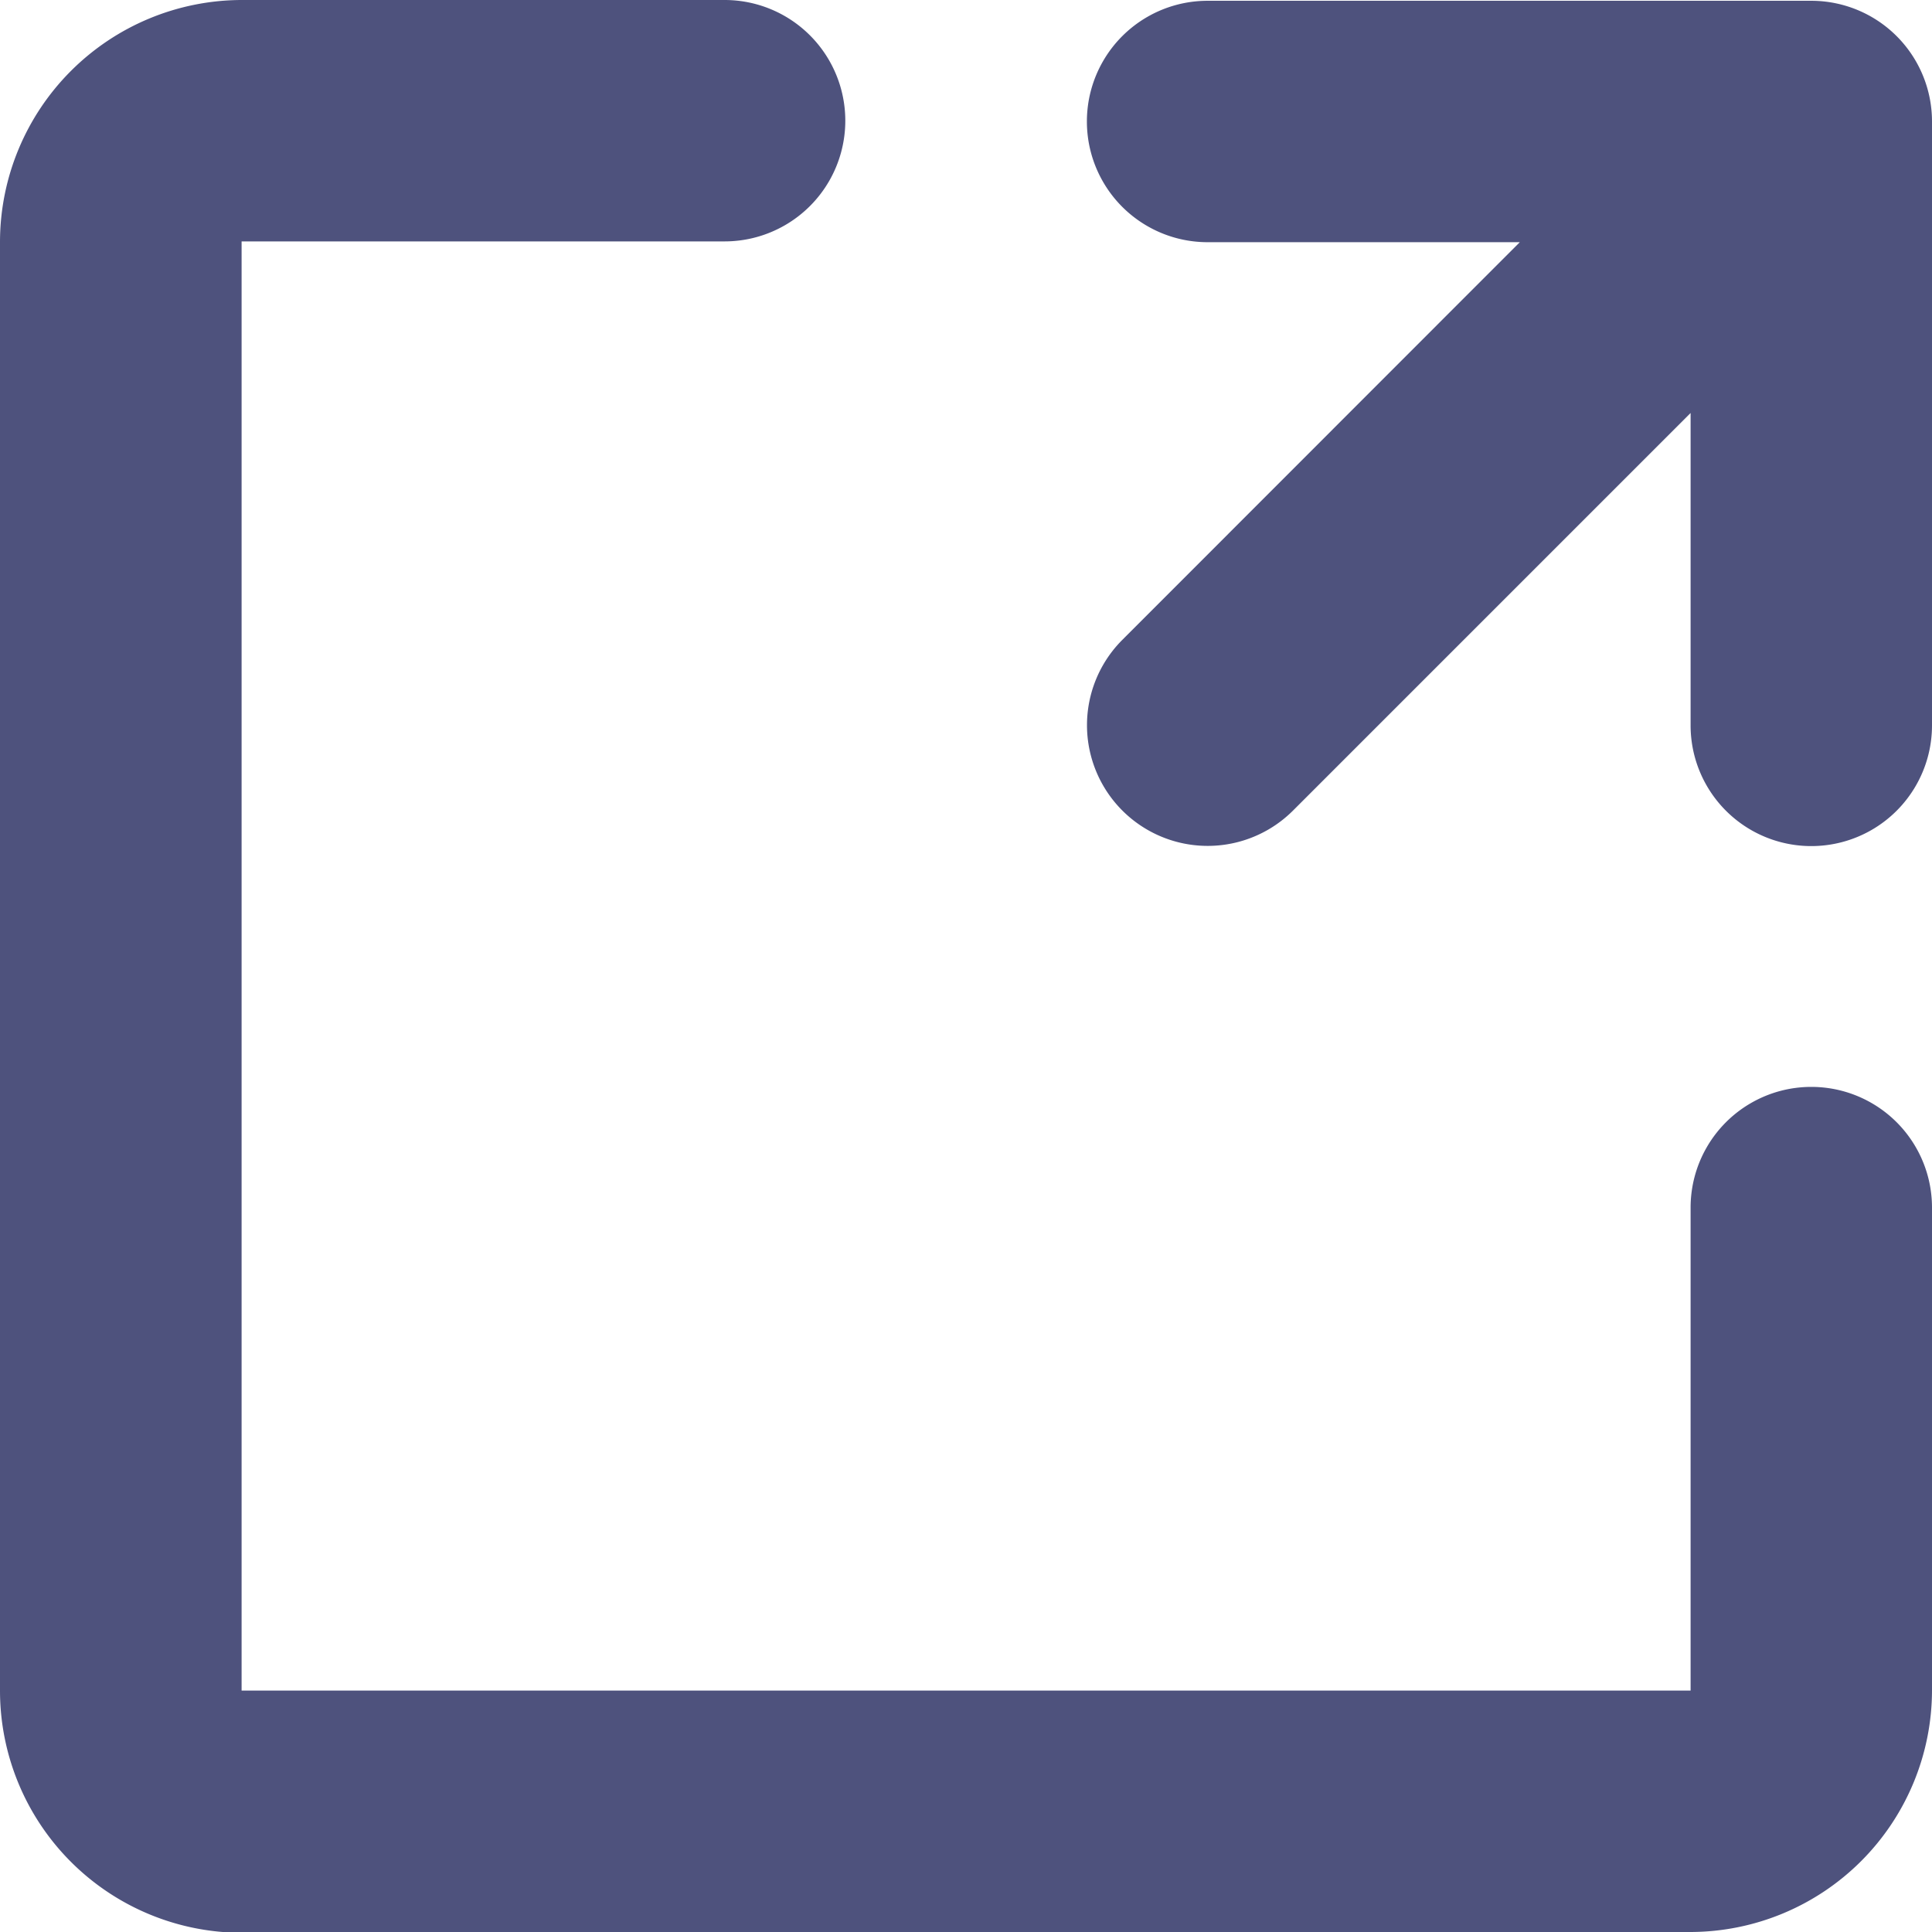 <svg xmlns="http://www.w3.org/2000/svg" width="9.796" height="9.796" viewBox="0 0 9.796 9.796">
    <defs>
        <style>
            .cls-1{fill:#4e527d}
        </style>
    </defs>
    <g id="scale_1_up" transform="translate(-828 -179)">
        <path id="scale_1_up-2" d="M65.225 681.8A1.228 1.228 0 0 1 64 680.572v-7.348A1.228 1.228 0 0 1 65.225 672h2.449a.612.612 0 0 1 0 1.224h-2.449v7.348h7.347v-2.449a.612.612 0 1 1 1.224 0v2.449a1.227 1.227 0 0 1-1.224 1.224zm7.347-6.122v-1.584l-2.016 2.016a.612.612 0 0 1-.865-.866l2.015-2.016h-1.583a.612.612 0 1 1 0-1.224h3.062a.612.612 0 0 1 .611.612v3.062a.612.612 0 0 1-1.224 0z" class="cls-1" data-name="scale_1_up" transform="translate(764 -493)"/>
    </g>
</svg>
